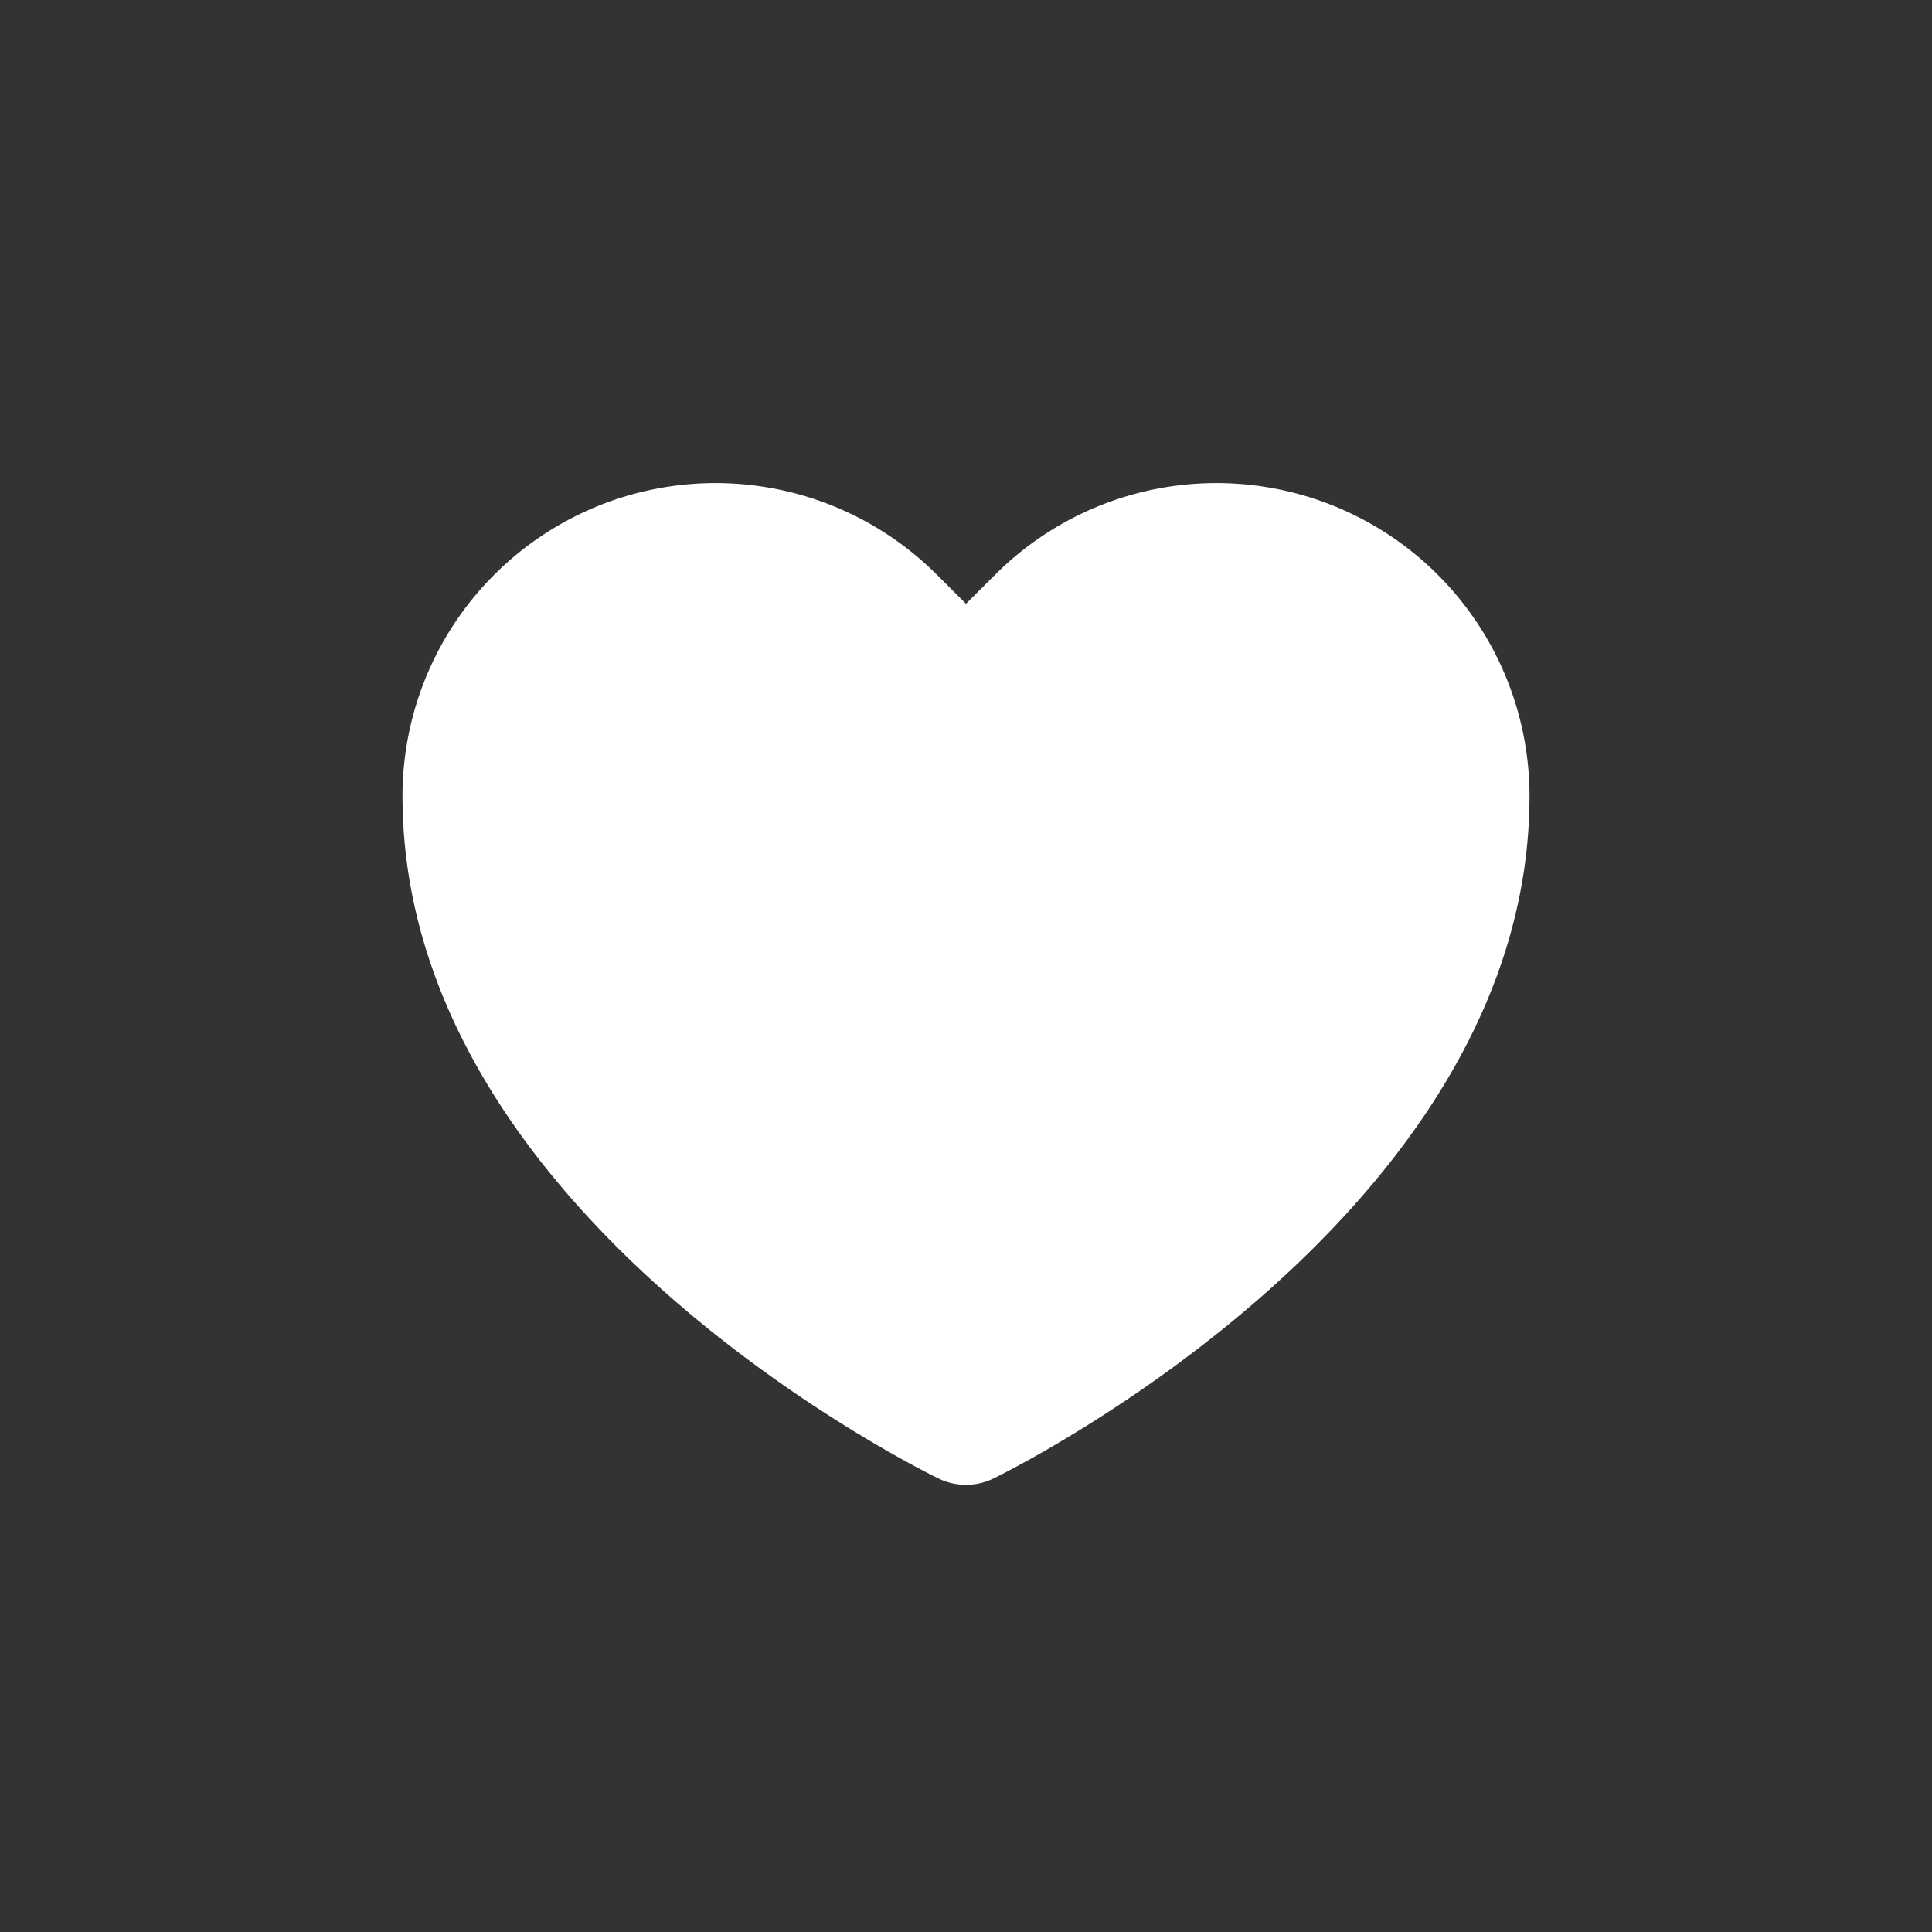 <svg xmlns="http://www.w3.org/2000/svg" viewBox="0 0 24 24" class="icon">
  <rect x="0" y="0" width="24" height="24" fill="#333333" stroke="none"/>
  <g id="sponsor" fill="none" fill-rule="evenodd">
    <path id="Path" fill="#FFFFFF" fill-rule="nonzero" d="M12 18.445a.778.778 0 0 1-.34-.078C11.39 18.235 5 15.077 5 9.889a3.889 3.889 0 0 1 6.638-2.75L12 7.5l.362-.361A3.889 3.889 0 0 1 19 9.889c0 5.17-6.387 8.344-6.66 8.478a.778.778 0 0 1-.34.078z"/>
  </g>
</svg>
